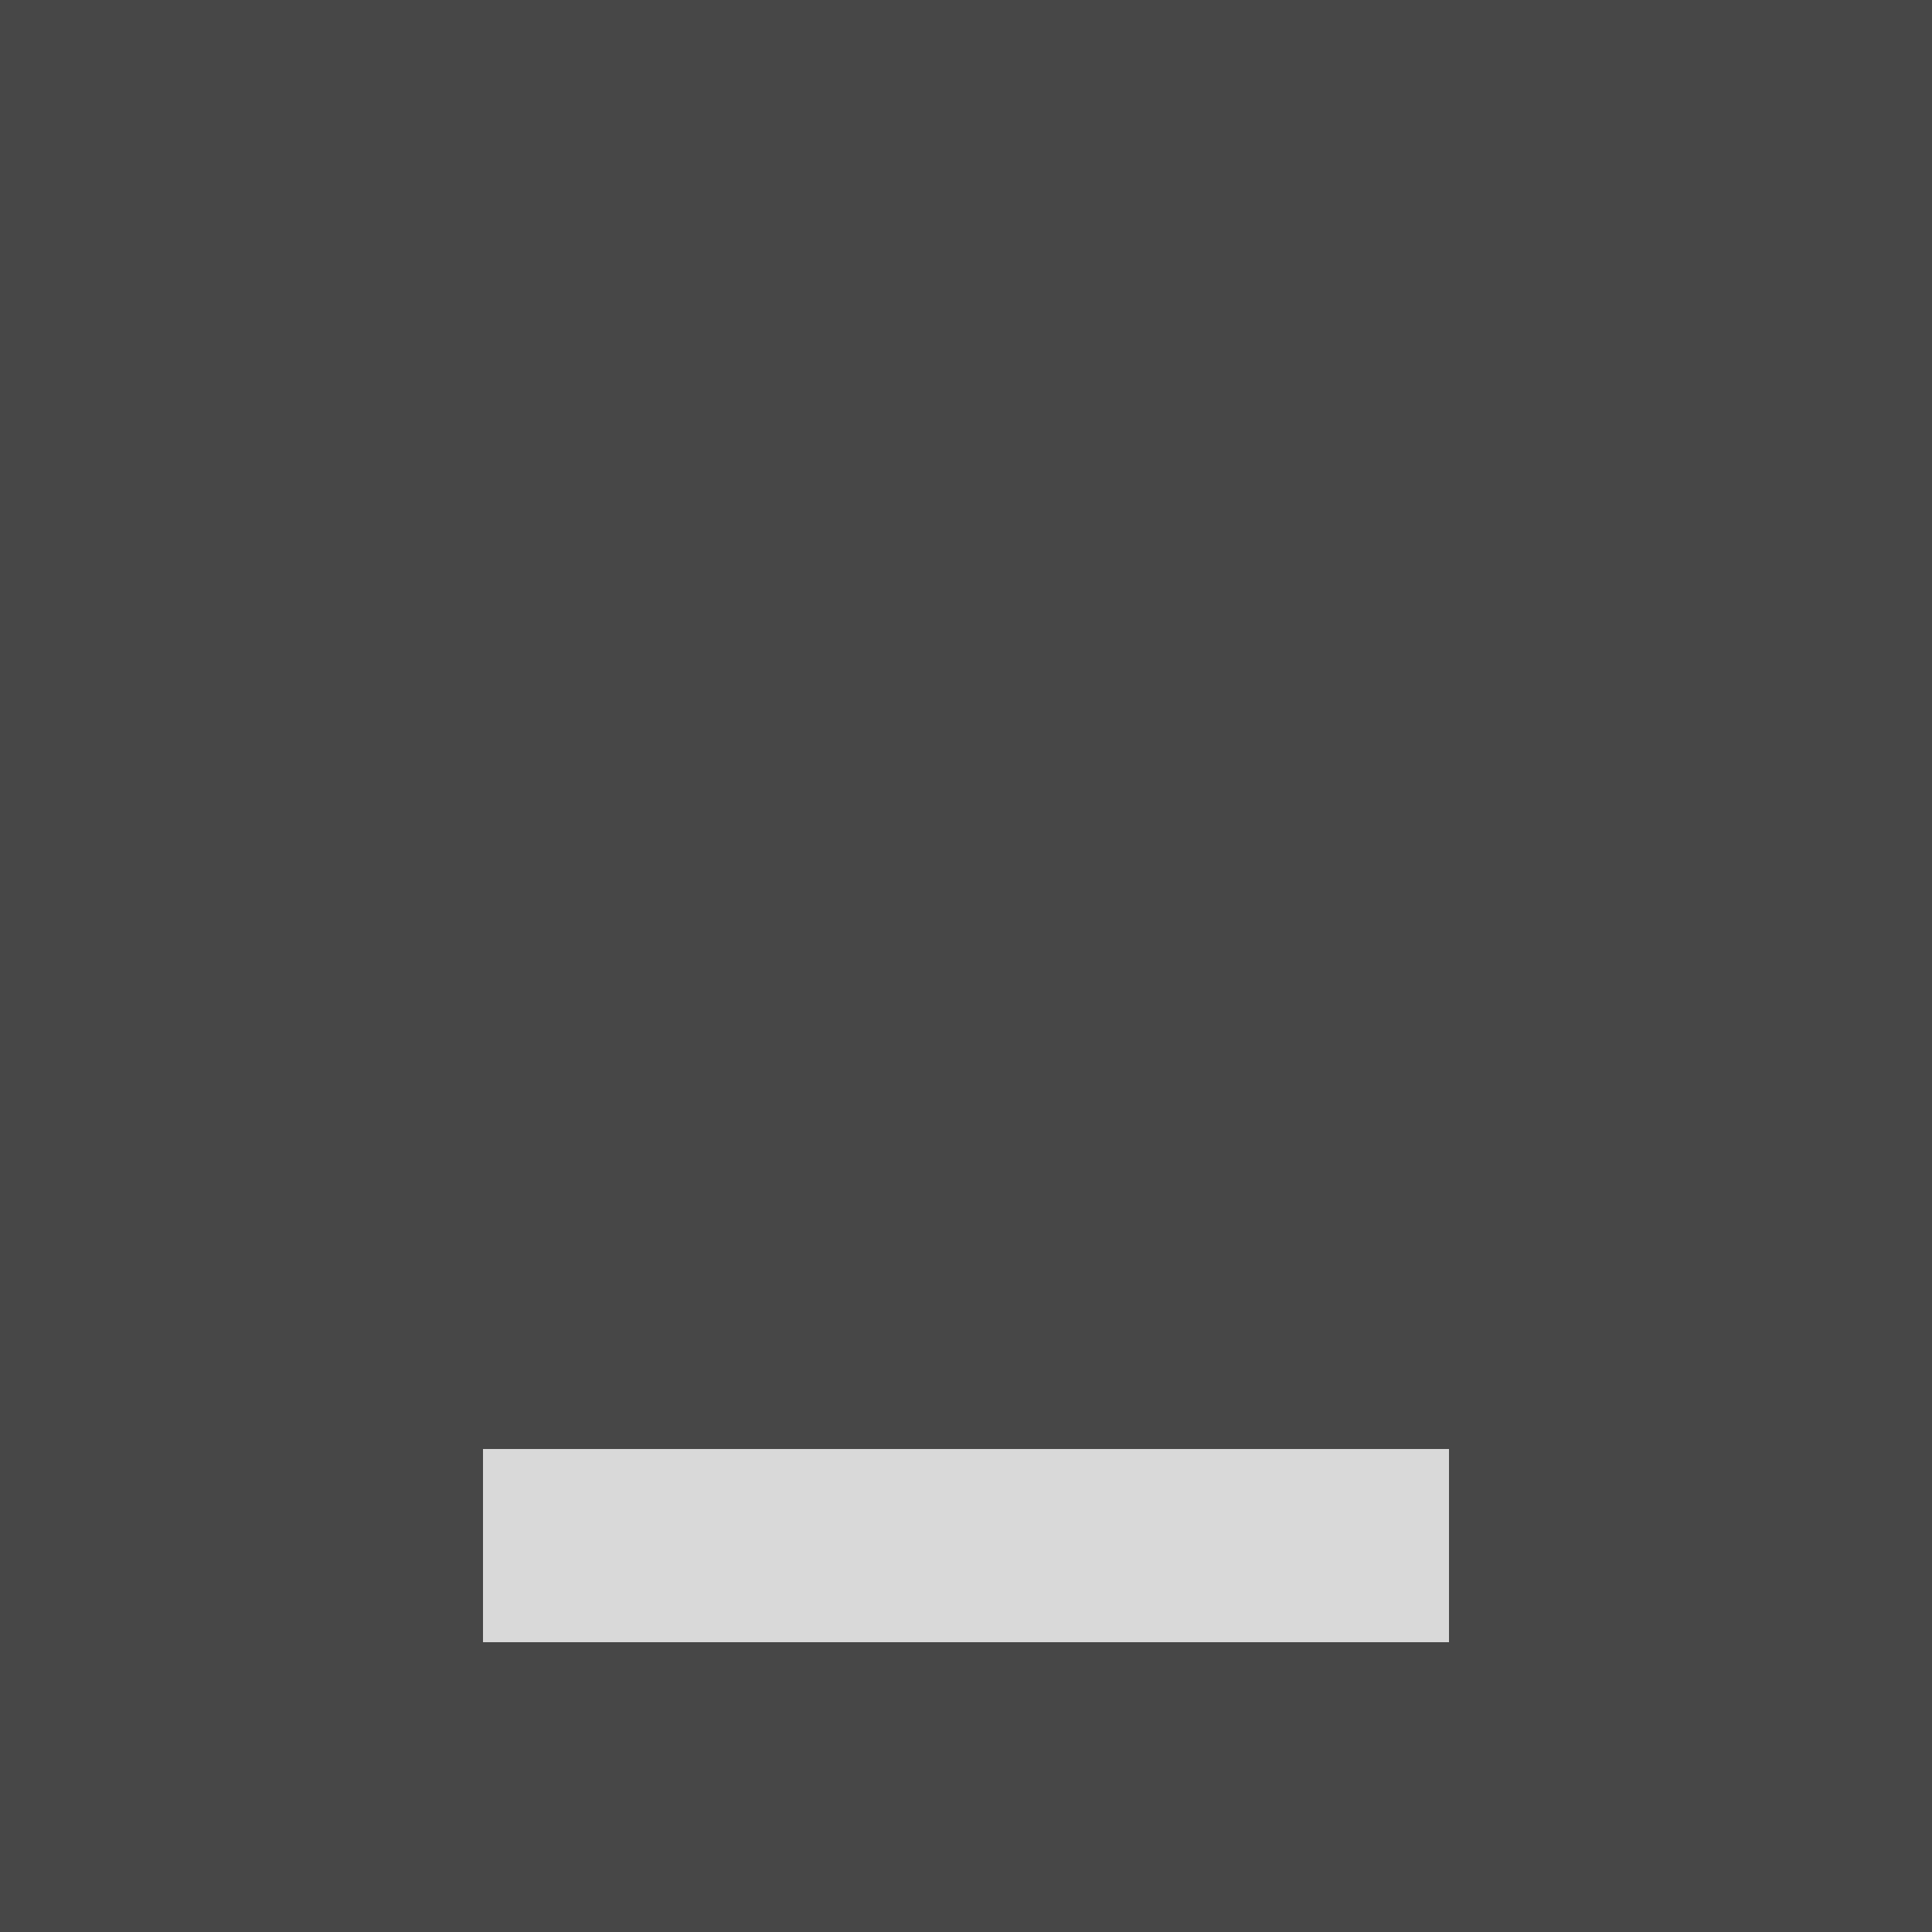 <svg width="20" height="20" viewBox="0 0 20 20" fill="none" xmlns="http://www.w3.org/2000/svg">
<rect x="0" y="0" width="20" height="20" fill="#333333" stroke="none"/>
<path d="M0 0H20V20H0V0Z" fill="white" fill-opacity="0.1"/>
<rect x="5" y="15" width="10" height="2" fill="#D9D9D9"/>
</svg>
